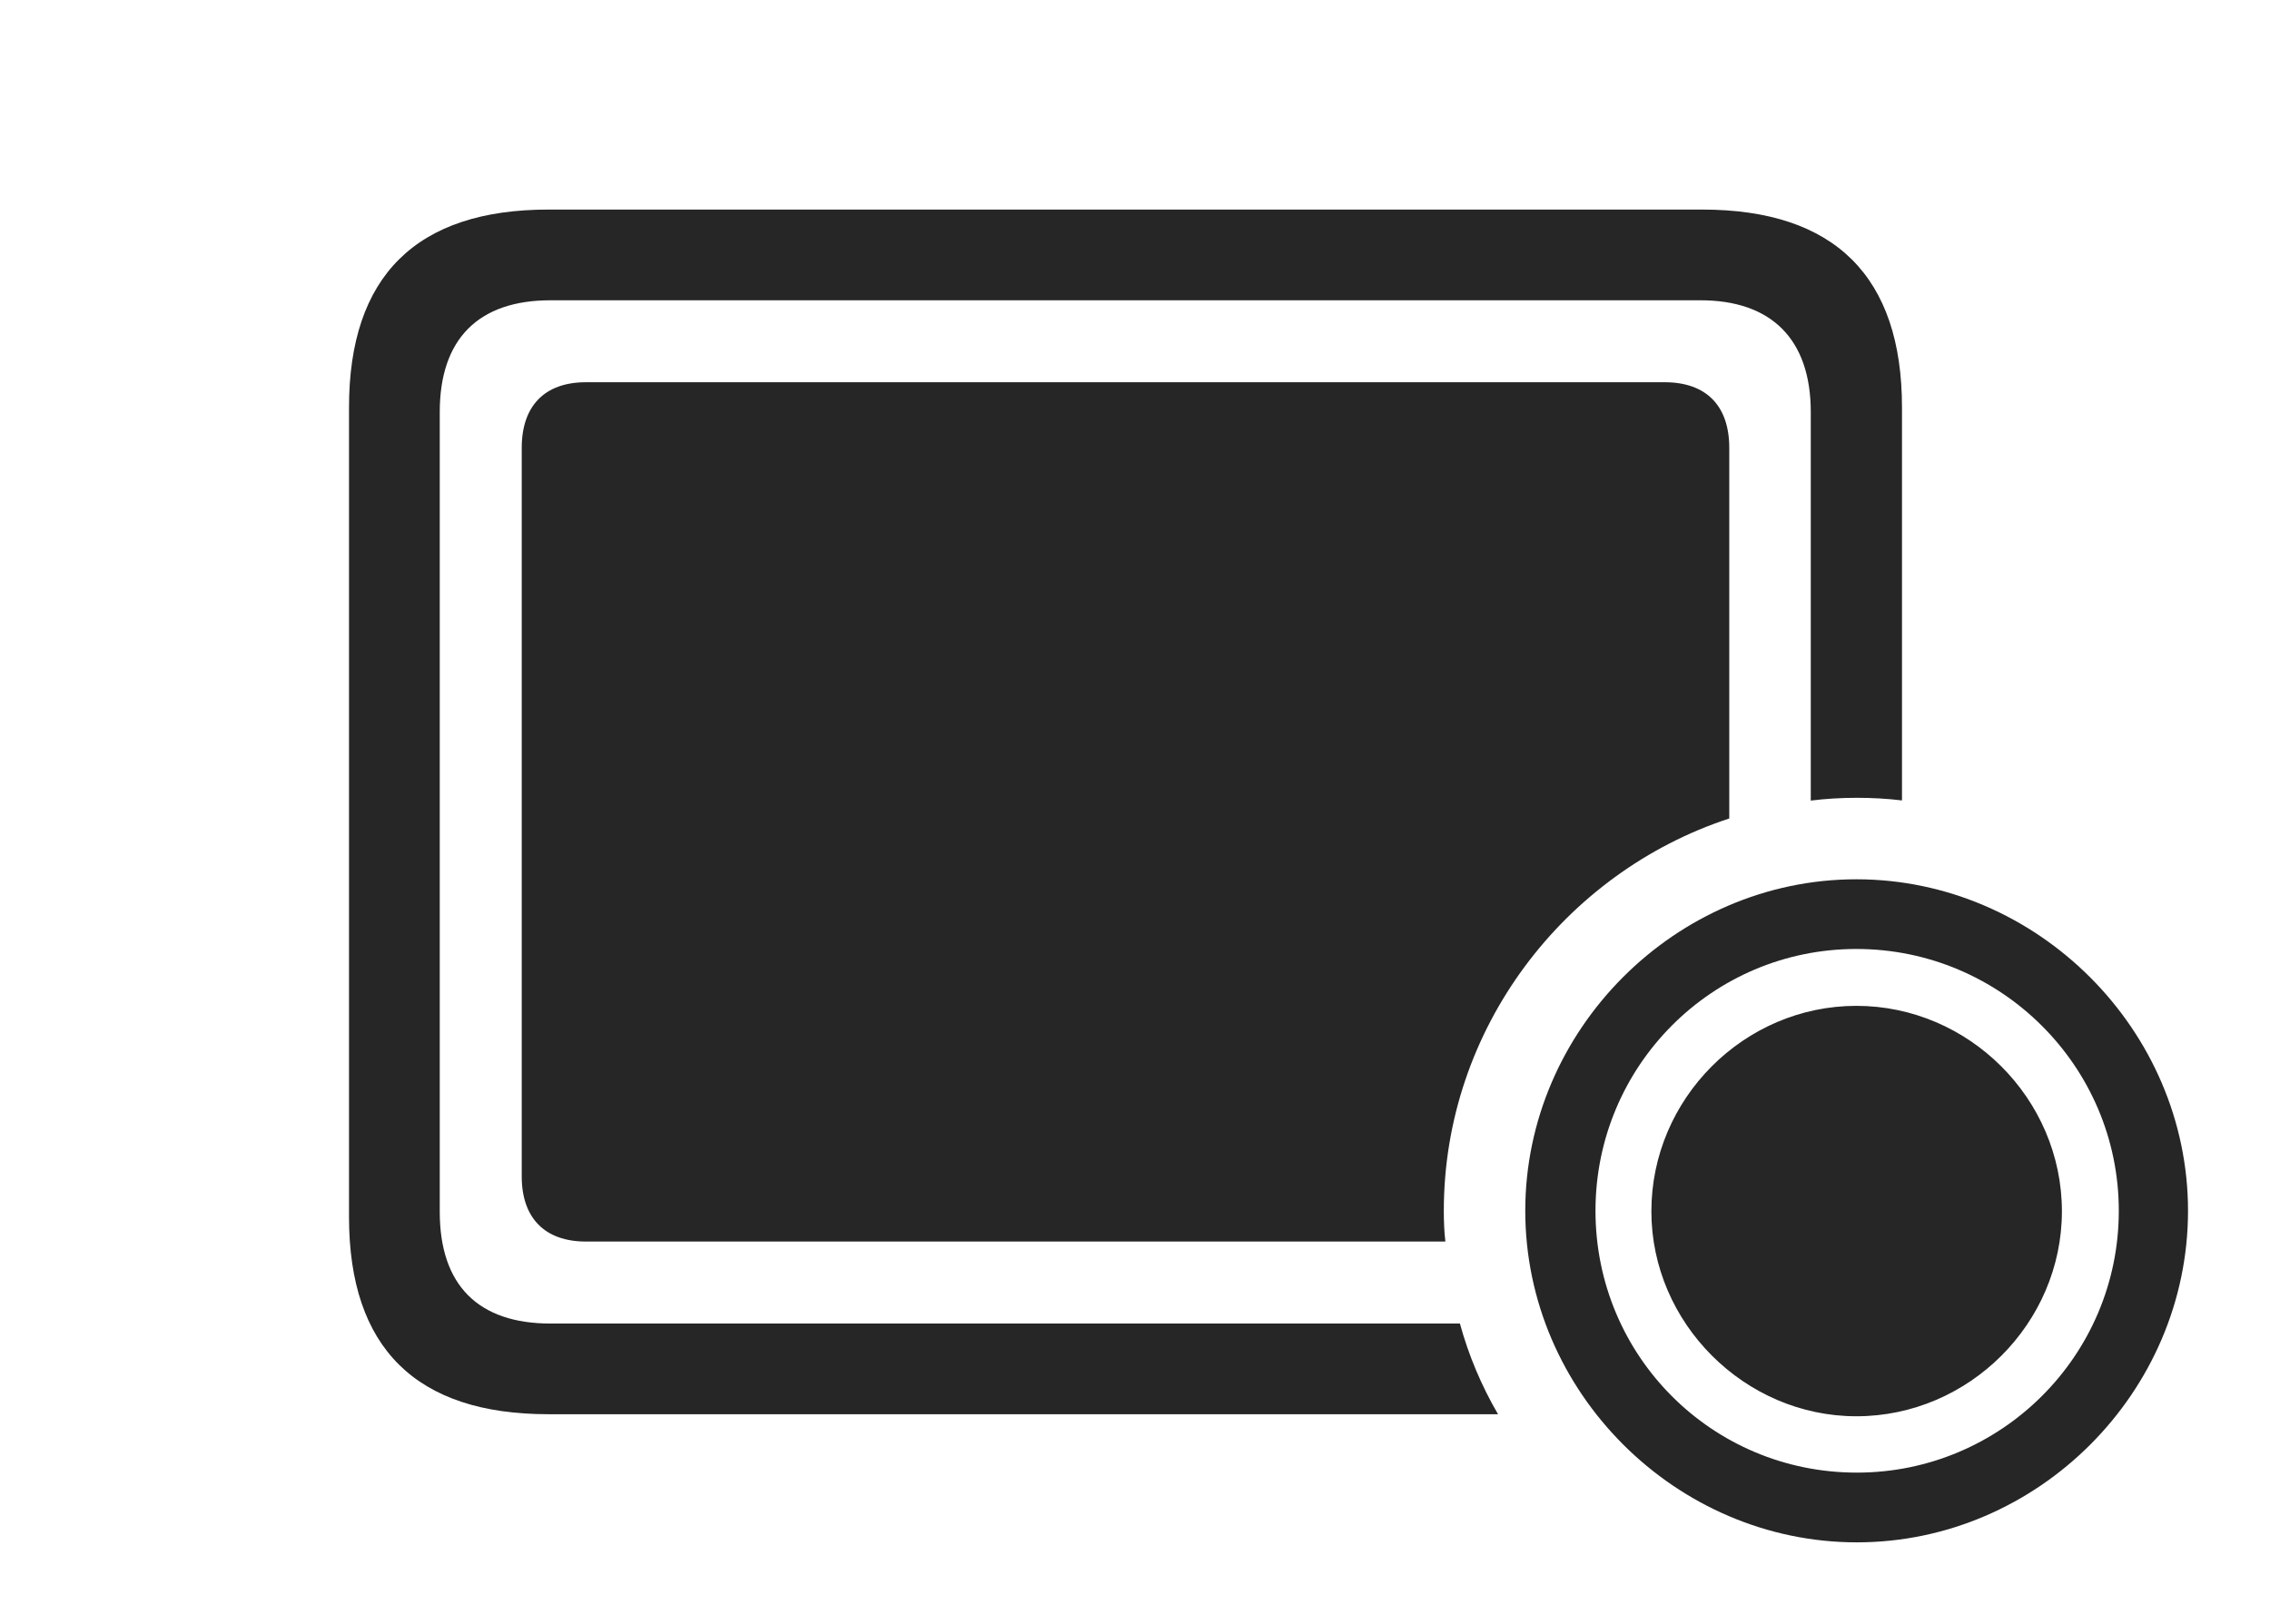 <?xml version="1.0" encoding="UTF-8"?>
<!--Generator: Apple Native CoreSVG 326-->
<!DOCTYPE svg
PUBLIC "-//W3C//DTD SVG 1.1//EN"
       "http://www.w3.org/Graphics/SVG/1.1/DTD/svg11.dtd">
<svg version="1.1" xmlns="http://www.w3.org/2000/svg" xmlns:xlink="http://www.w3.org/1999/xlink" viewBox="0 0 43.252 30.947">
 <g>
  <rect height="30.947" opacity="0" width="43.252" x="0" y="0"/>
  <path d="M36.24 7.764L36.24 15.255C35.958 15.221 35.671 15.205 35.381 15.205C35.084 15.205 34.79 15.222 34.502 15.258L34.502 7.852C34.502 6.455 33.74 5.723 32.402 5.723L10.488 5.723C9.121 5.723 8.379 6.455 8.379 7.852L8.379 23.096C8.379 24.502 9.121 25.225 10.488 25.225L27.817 25.225C27.984 25.837 28.23 26.416 28.543 26.953L10.449 26.953C7.93 26.953 6.65 25.693 6.65 23.193L6.65 7.764C6.65 5.264 7.93 3.994 10.449 3.994L32.432 3.994C34.961 3.994 36.24 5.273 36.24 7.764Z" fill="black" fill-opacity="0.85"/>
  <path d="M32.949 8.535L32.949 15.599C29.805 16.631 27.51 19.607 27.51 23.076C27.51 23.274 27.517 23.47 27.54 23.662L11.162 23.662C10.381 23.662 9.941 23.213 9.941 22.422L9.941 8.535C9.941 7.734 10.381 7.285 11.162 7.285L31.719 7.285C32.51 7.285 32.949 7.734 32.949 8.535Z" fill="black" fill-opacity="0.85"/>
  <path d="M35.381 29.395C38.828 29.395 41.69 26.533 41.69 23.076C41.69 19.629 38.818 16.758 35.371 16.758C31.924 16.758 29.062 19.629 29.062 23.076C29.062 26.533 31.934 29.395 35.381 29.395ZM35.381 28.066C32.617 28.066 30.4 25.84 30.4 23.076C30.4 20.322 32.617 18.086 35.371 18.086C38.125 18.086 40.371 20.322 40.371 23.076C40.371 25.84 38.125 28.066 35.381 28.066ZM35.371 26.992C37.52 26.992 39.287 25.215 39.287 23.086C39.287 20.938 37.51 19.17 35.371 19.17C33.232 19.17 31.465 20.938 31.465 23.086C31.465 25.215 33.242 26.992 35.371 26.992Z" fill="black" fill-opacity="0.85"/>
 </g>
</svg>
